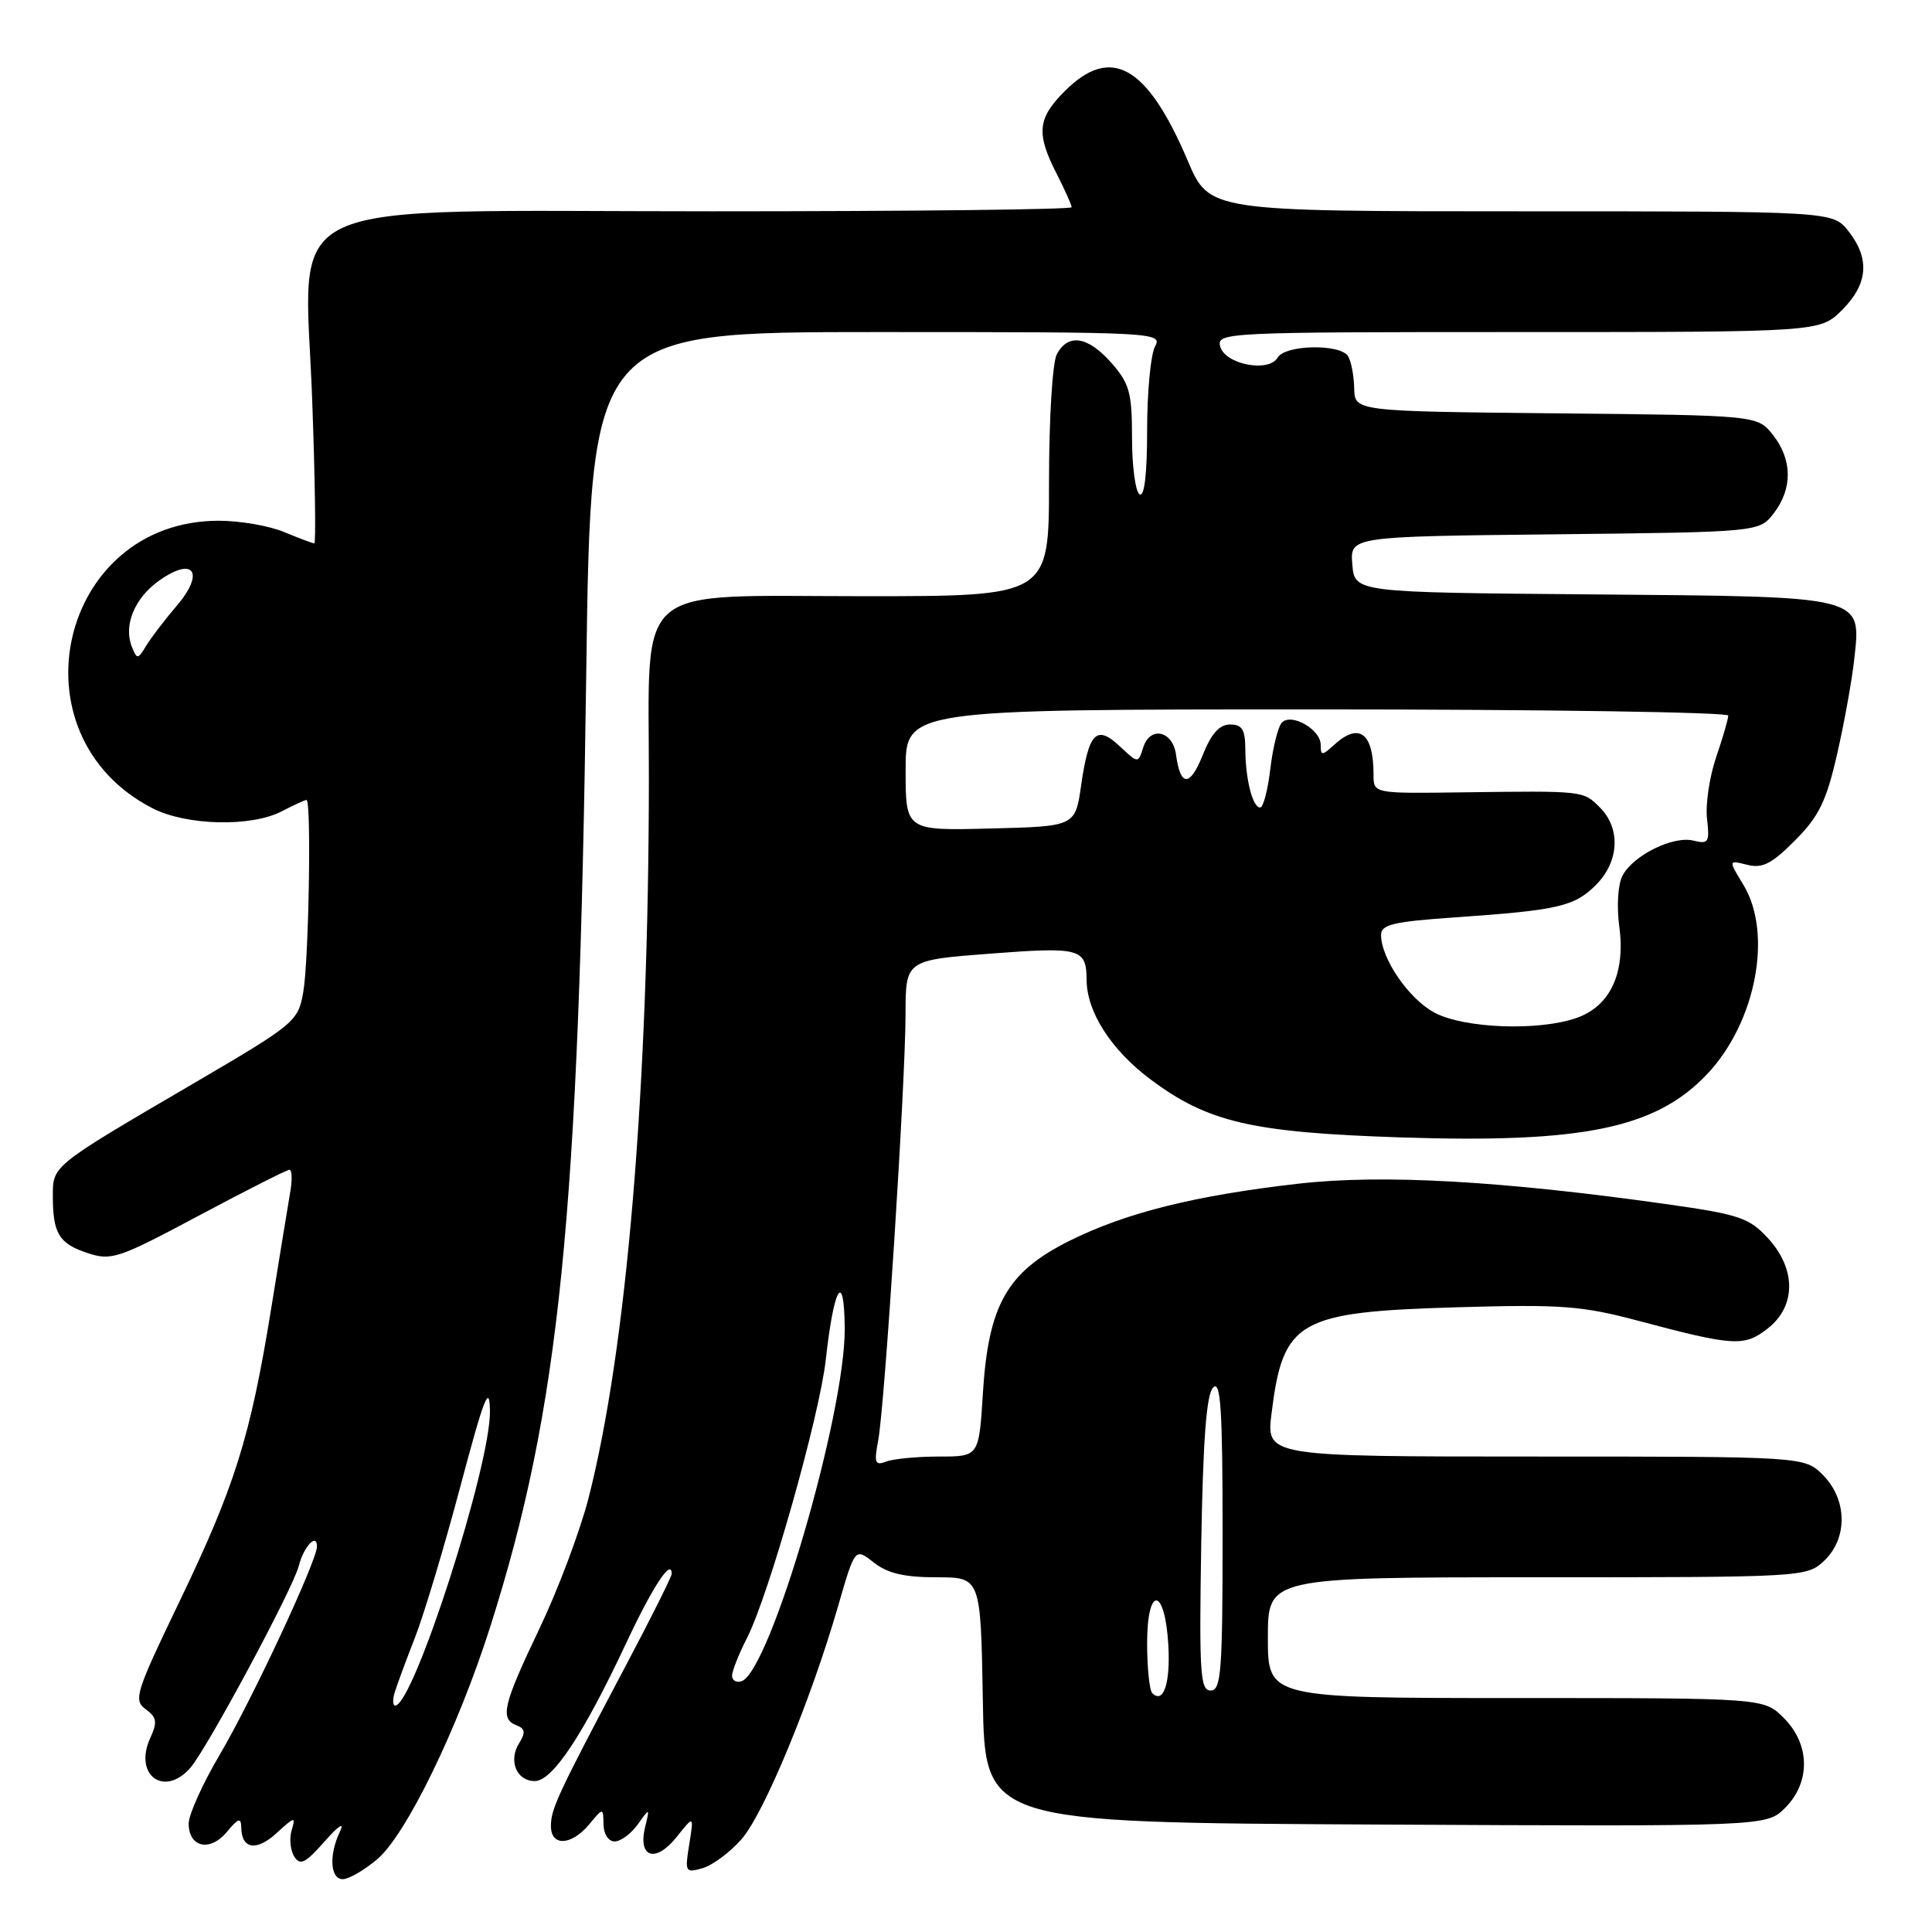 <?xml version="1.0" encoding="UTF-8" standalone="no"?>
<!DOCTYPE svg PUBLIC "-//W3C//DTD SVG 1.1//EN" "http://www.w3.org/Graphics/SVG/1.1/DTD/svg11.dtd" >
<svg xmlns="http://www.w3.org/2000/svg" xmlns:xlink="http://www.w3.org/1999/xlink" version="1.1" viewBox="0 0 256 256">
 <g >
 <path fill="currentColor"
d=" M 49.97 246.37 C 53.81 243.14 60.67 229.04 64.96 215.55 C 74.17 186.57 76.71 161.34 77.68 89.25 C 78.29 44.00 78.29 44.00 116.18 44.00 C 153.33 44.00 154.05 44.04 153.04 45.93 C 152.47 47.00 152.00 51.97 152.00 56.99 C 152.00 62.82 151.64 65.89 151.00 65.50 C 150.45 65.16 150.00 61.80 150.00 58.04 C 150.00 52.03 149.67 50.83 147.28 48.10 C 144.16 44.56 141.54 44.13 140.04 46.93 C 139.45 48.02 139.00 55.46 139.00 63.93 C 139.00 79.00 139.00 79.00 114.57 79.00 C 83.45 79.00 86.01 76.82 85.98 103.38 C 85.94 144.27 83.04 178.77 77.98 198.52 C 76.85 202.91 73.92 210.70 71.46 215.84 C 66.65 225.92 66.21 227.76 68.45 228.62 C 69.58 229.05 69.66 229.58 68.80 230.96 C 67.33 233.30 68.44 236.00 70.86 236.00 C 73.21 236.00 77.27 229.87 82.93 217.81 C 86.48 210.23 89.00 206.39 89.00 208.55 C 89.00 208.92 86.23 214.46 82.84 220.86 C 73.89 237.79 73.00 239.69 73.00 241.95 C 73.00 244.69 75.69 244.58 78.06 241.75 C 79.93 239.50 79.93 239.50 79.97 241.75 C 79.99 243.03 80.62 244.00 81.44 244.00 C 82.24 244.00 83.61 242.99 84.50 241.75 C 86.11 239.50 86.11 239.50 85.47 242.14 C 84.51 246.16 86.88 246.89 89.64 243.43 C 91.95 240.53 91.95 240.53 91.33 244.38 C 90.73 248.07 90.80 248.20 93.10 247.54 C 94.42 247.16 96.74 245.43 98.26 243.70 C 101.23 240.31 107.45 225.30 111.06 212.79 C 113.29 205.08 113.29 205.08 115.78 207.04 C 117.61 208.48 119.82 209.00 124.11 209.00 C 129.95 209.00 129.95 209.00 130.23 225.25 C 130.50 241.50 130.50 241.50 182.29 241.76 C 234.07 242.02 234.07 242.02 236.54 239.55 C 239.93 236.16 239.86 231.13 236.36 227.64 C 233.73 225.00 233.73 225.00 200.86 225.00 C 168.00 225.00 168.00 225.00 168.00 217.00 C 168.00 209.00 168.00 209.00 203.69 209.00 C 238.95 209.00 239.40 208.97 241.69 206.83 C 244.86 203.85 244.79 198.70 241.55 195.45 C 239.09 193.00 239.09 193.00 203.43 193.00 C 167.77 193.00 167.77 193.00 168.49 187.25 C 170.02 174.95 171.97 173.84 193.08 173.22 C 206.93 172.82 209.59 173.02 217.08 175.01 C 229.77 178.39 231.14 178.47 234.26 176.01 C 238.01 173.06 238.01 168.12 234.25 164.05 C 231.78 161.37 230.44 160.92 221.00 159.58 C 198.96 156.46 183.16 155.58 172.08 156.84 C 158.32 158.41 149.19 160.69 141.68 164.43 C 133.44 168.55 130.97 172.89 130.24 184.57 C 129.72 193.00 129.72 193.00 124.44 193.00 C 121.54 193.00 118.39 193.30 117.44 193.66 C 115.94 194.24 115.80 193.86 116.37 190.83 C 117.24 186.21 119.98 143.45 119.99 134.36 C 120.00 127.22 120.00 127.22 131.25 126.36 C 143.15 125.45 143.96 125.67 143.98 129.85 C 144.01 134.09 147.22 139.10 152.40 142.99 C 160.04 148.71 165.83 150.06 185.54 150.71 C 209.71 151.51 219.39 149.52 226.19 142.34 C 232.68 135.49 234.94 123.69 231.00 117.23 C 229.01 113.96 229.01 113.96 231.51 114.59 C 233.53 115.10 234.76 114.47 237.85 111.36 C 241.02 108.18 241.99 106.18 243.41 100.00 C 244.36 95.88 245.37 90.25 245.68 87.50 C 246.62 78.86 247.47 79.07 210.94 78.76 C 179.50 78.50 179.50 78.50 179.19 74.80 C 178.88 71.09 178.88 71.09 206.00 70.80 C 233.12 70.50 233.12 70.50 235.04 68.00 C 237.54 64.74 237.50 60.91 234.94 57.65 C 232.88 55.03 232.88 55.03 206.19 54.77 C 179.50 54.50 179.50 54.50 179.44 51.45 C 179.40 49.78 179.04 47.87 178.63 47.20 C 177.59 45.53 170.29 45.67 169.30 47.38 C 168.12 49.41 162.31 48.29 161.68 45.90 C 161.20 44.06 162.38 44.00 201.17 44.00 C 241.15 44.00 241.15 44.00 244.08 41.08 C 247.53 37.63 247.80 34.29 244.93 30.63 C 242.85 28.00 242.85 28.00 201.54 28.00 C 160.23 28.00 160.23 28.00 157.38 21.29 C 152.00 8.65 147.21 5.94 141.08 12.08 C 137.47 15.68 137.28 17.67 140.00 23.00 C 141.10 25.16 142.00 27.16 142.00 27.46 C 142.00 27.76 120.59 28.00 94.42 28.00 C 35.20 28.00 40.39 25.55 41.37 53.08 C 41.75 63.48 41.87 72.00 41.65 72.00 C 41.43 72.00 39.63 71.32 37.65 70.50 C 35.68 69.67 31.78 69.00 28.99 69.00 C 7.85 69.00 1.31 97.40 20.21 107.10 C 24.71 109.41 33.32 109.61 37.36 107.49 C 38.94 106.67 40.40 106.00 40.61 106.00 C 41.28 106.00 40.92 127.31 40.18 131.48 C 39.49 135.36 39.12 135.67 25.49 143.65 C 6.87 154.54 7.00 154.44 7.00 158.46 C 7.00 163.44 7.81 164.78 11.58 166.03 C 14.77 167.08 15.66 166.78 26.36 161.07 C 32.62 157.73 38.02 155.00 38.35 155.00 C 38.68 155.00 38.74 156.24 38.49 157.75 C 38.23 159.26 37.08 166.31 35.93 173.41 C 33.17 190.45 31.12 196.97 23.72 212.34 C 17.97 224.28 17.66 225.28 19.30 226.48 C 20.78 227.56 20.88 228.18 19.90 230.32 C 17.68 235.20 21.75 238.21 25.22 234.25 C 27.42 231.74 38.85 210.46 39.59 207.49 C 40.24 204.93 42.00 203.05 42.00 204.92 C 42.00 206.81 33.33 225.37 29.13 232.48 C 26.86 236.33 25.00 240.44 25.00 241.63 C 25.00 244.79 27.83 245.42 30.05 242.75 C 31.61 240.89 31.94 240.79 31.97 242.19 C 32.02 245.05 34.02 245.33 36.70 242.85 C 39.04 240.70 39.20 240.67 38.65 242.50 C 38.32 243.60 38.47 245.18 38.99 246.00 C 39.77 247.24 40.47 246.89 43.01 244.00 C 44.88 241.89 45.68 241.36 45.05 242.68 C 43.56 245.79 43.75 249.00 45.42 249.00 C 46.21 249.00 48.25 247.82 49.97 246.37 Z  M 52.30 224.25 C 52.59 223.29 53.80 220.03 54.98 217.00 C 56.17 213.97 58.87 204.97 60.99 197.00 C 64.16 185.08 64.86 183.29 64.92 186.94 C 65.05 194.10 54.79 226.00 52.36 226.00 C 52.04 226.00 52.01 225.21 52.30 224.25 Z  M 152.68 224.35 C 152.31 223.97 152.00 221.00 152.00 217.75 C 152.00 210.05 154.36 210.23 154.81 217.97 C 155.10 223.03 154.17 225.83 152.68 224.35 Z  M 159.17 204.55 C 159.41 190.70 159.86 184.74 160.75 183.85 C 161.75 182.85 162.00 186.74 162.00 203.30 C 162.00 221.48 161.81 224.00 160.42 224.00 C 159.03 224.00 158.89 221.73 159.17 204.55 Z  M 97.00 222.04 C 97.00 221.43 97.90 219.16 98.99 217.02 C 101.87 211.38 108.60 187.58 109.42 180.18 C 110.49 170.44 111.86 168.16 111.93 176.00 C 112.03 187.32 102.01 221.56 98.25 222.77 C 97.56 222.99 97.00 222.66 97.00 222.04 Z  M 190.06 134.17 C 186.67 132.35 183.00 127.01 183.00 123.88 C 183.00 122.51 184.64 122.12 192.75 121.56 C 206.48 120.61 208.61 120.12 211.47 117.26 C 214.55 114.18 214.78 109.78 212.00 107.00 C 209.76 104.76 209.95 104.78 193.75 104.99 C 182.00 105.15 182.00 105.15 182.00 102.65 C 182.00 97.14 180.12 95.68 176.83 98.65 C 175.16 100.17 175.00 100.17 175.00 98.69 C 175.00 96.67 171.15 94.45 169.87 95.73 C 169.36 96.24 168.67 98.98 168.33 101.83 C 168.00 104.67 167.39 107.00 166.98 107.00 C 165.98 107.00 165.03 103.25 165.01 99.25 C 165.00 96.67 164.59 96.00 162.99 96.00 C 161.58 96.00 160.50 97.20 159.36 100.07 C 157.67 104.29 156.41 104.27 155.83 100.01 C 155.41 96.83 152.40 96.15 151.49 99.03 C 150.81 101.17 150.81 101.17 148.39 98.90 C 145.30 95.99 144.27 97.03 143.26 104.03 C 142.48 109.50 142.48 109.50 131.24 109.78 C 120.00 110.07 120.00 110.07 120.00 102.03 C 120.00 94.00 120.00 94.00 174.50 94.00 C 204.48 94.00 229.00 94.37 229.00 94.82 C 229.00 95.27 228.28 97.76 227.39 100.36 C 226.51 102.95 225.97 106.61 226.19 108.50 C 226.55 111.61 226.39 111.88 224.40 111.39 C 221.72 110.71 216.44 113.31 215.00 116.01 C 214.38 117.17 214.20 120.02 214.57 122.84 C 215.39 128.99 213.34 133.34 208.88 134.89 C 203.85 136.65 193.97 136.27 190.06 134.17 Z  M 17.49 85.75 C 16.33 82.88 17.80 79.28 21.08 76.94 C 25.67 73.67 27.19 75.86 23.40 80.29 C 21.80 82.16 19.98 84.55 19.35 85.60 C 18.27 87.38 18.15 87.39 17.49 85.75 Z "/>
</g>
</svg>